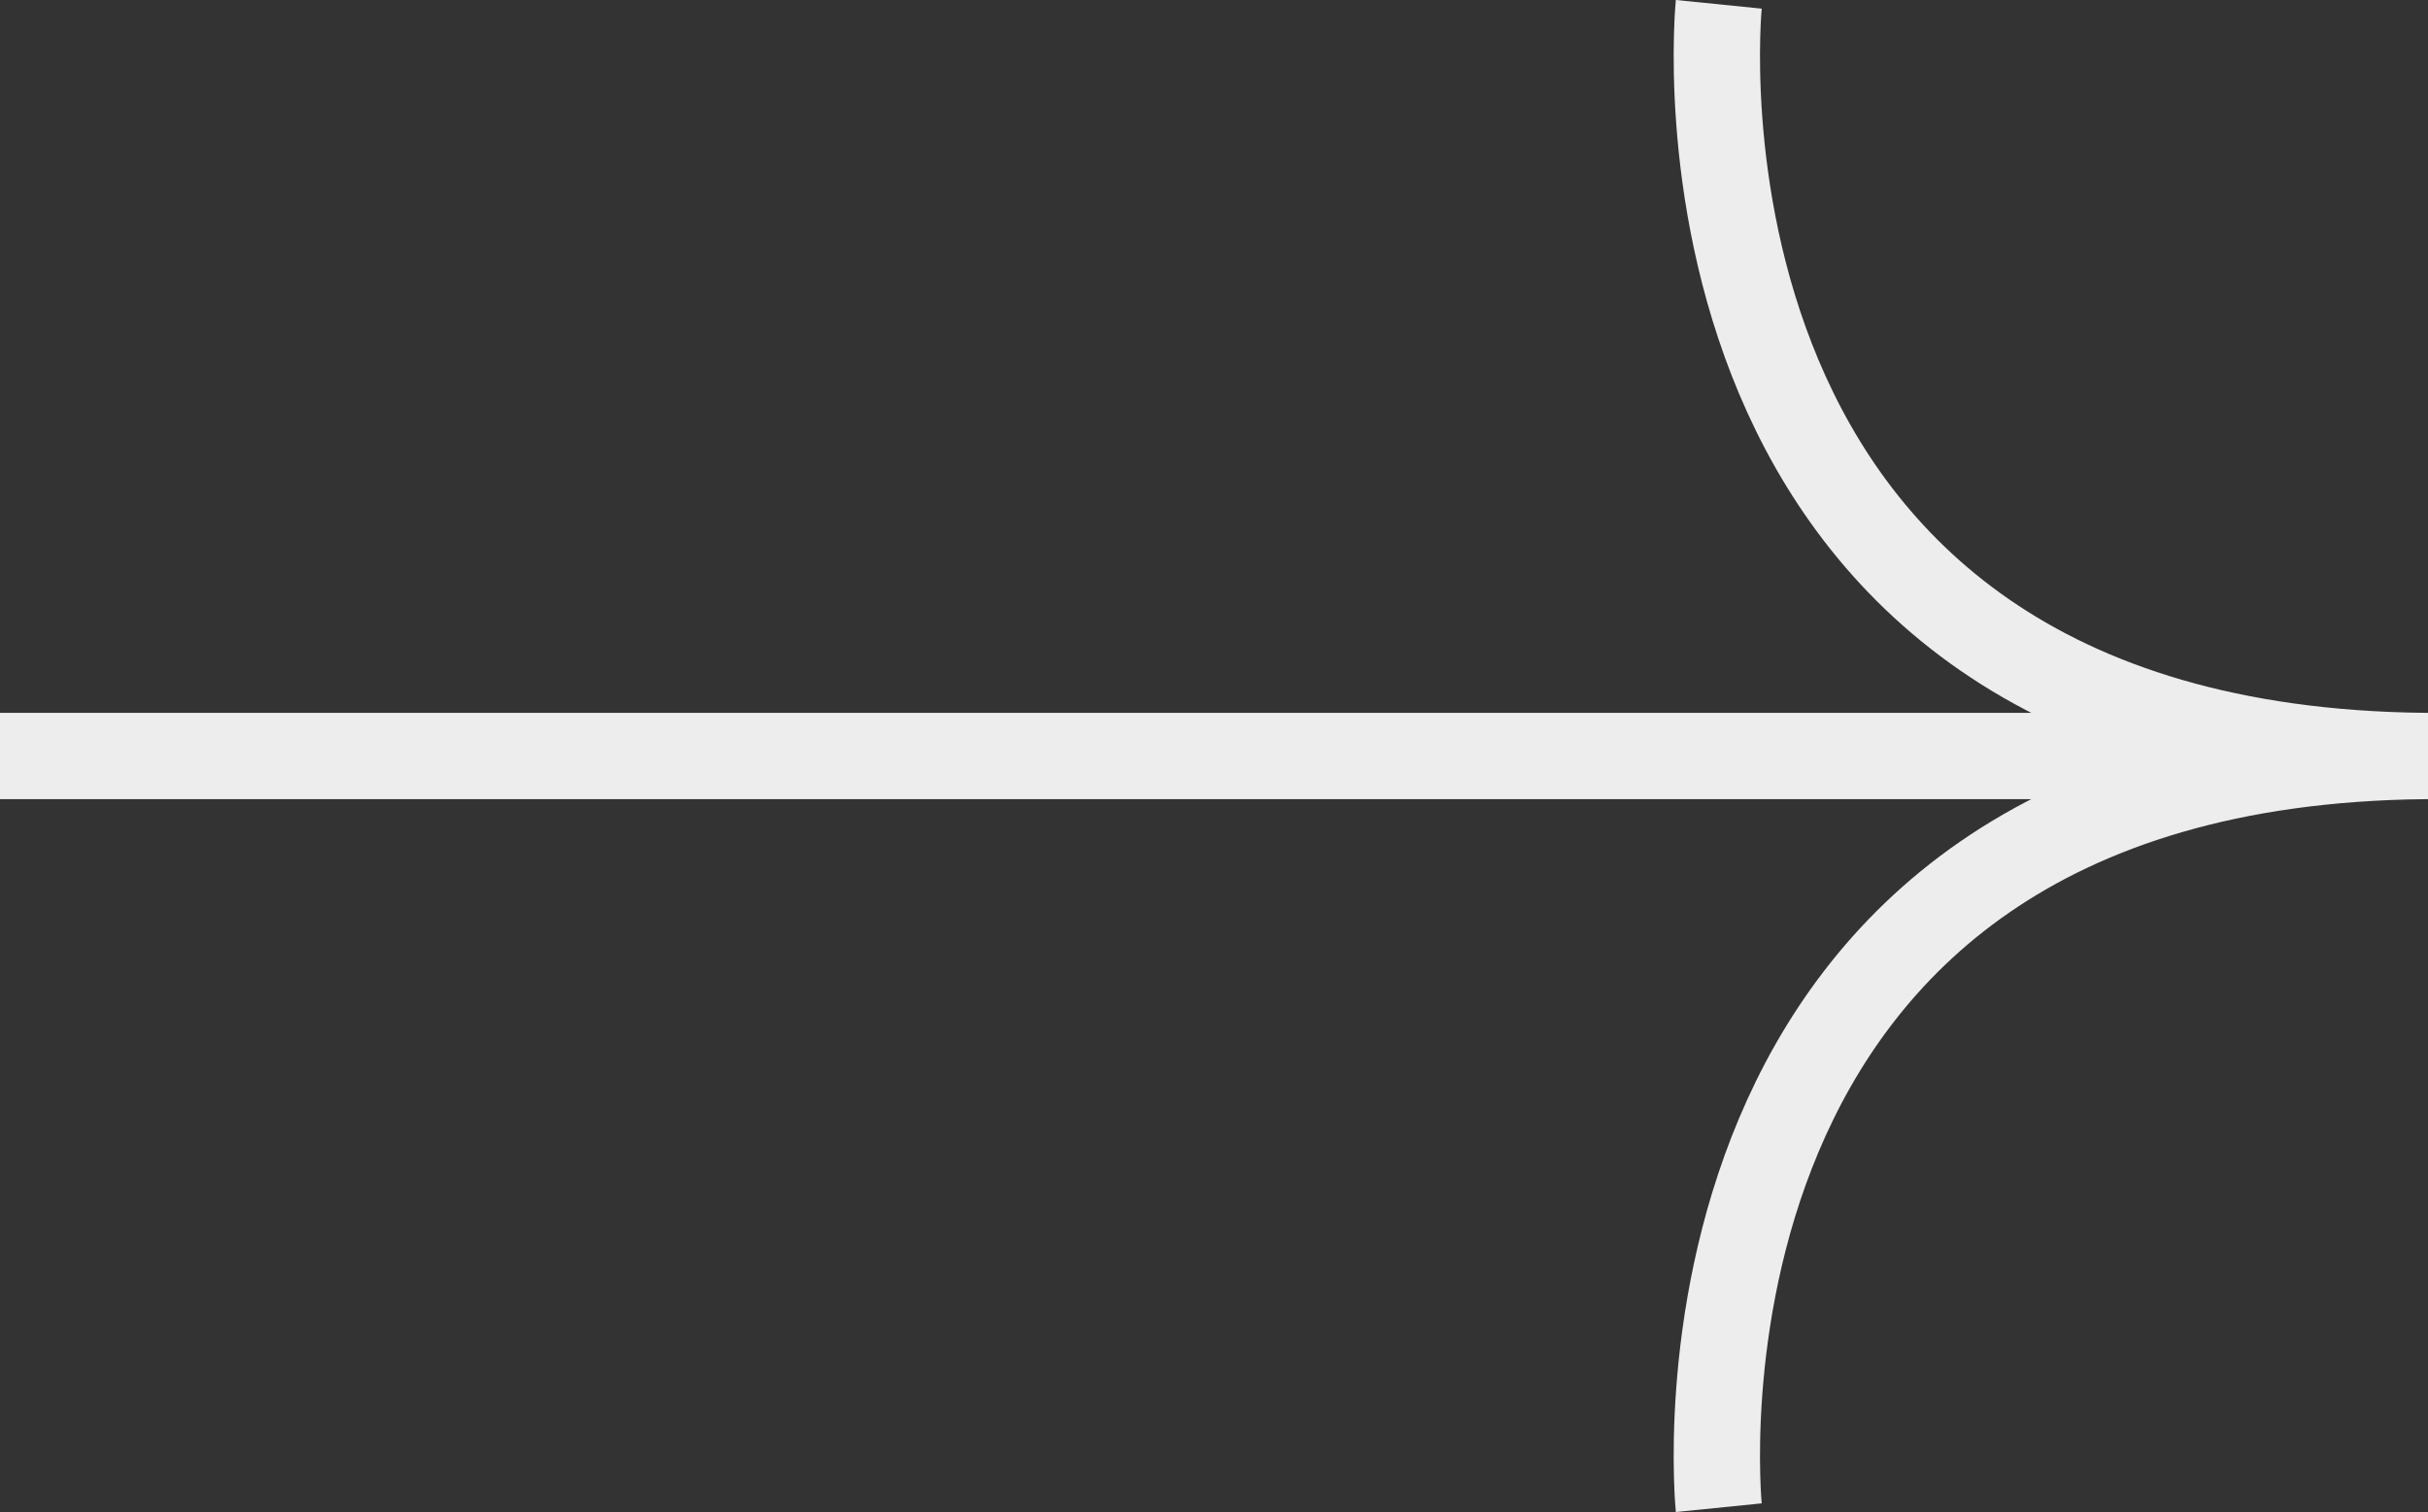 <svg xmlns="http://www.w3.org/2000/svg" width="56.262" height="35.041" viewBox="0 0 56.262 35.041"><rect x="0" y="0" width="56.262" height="35.041" fill="#333333" stroke="none"/><defs><style>.a{fill:none;stroke:#ededed;stroke-width:2px;}</style></defs><g transform="translate(0 0.1)"><path class="a" d="M-22123.656,10001.262s-1.738-17.224,16.348-17.42" transform="translate(22163.484 -9966.422)"/><line class="a" x2="56.262" transform="translate(0 17.42)"/><path class="a" d="M-22123.656,9983.842s-1.738,17.224,16.348,17.42" transform="translate(22163.484 -9983.842)"/></g></svg>